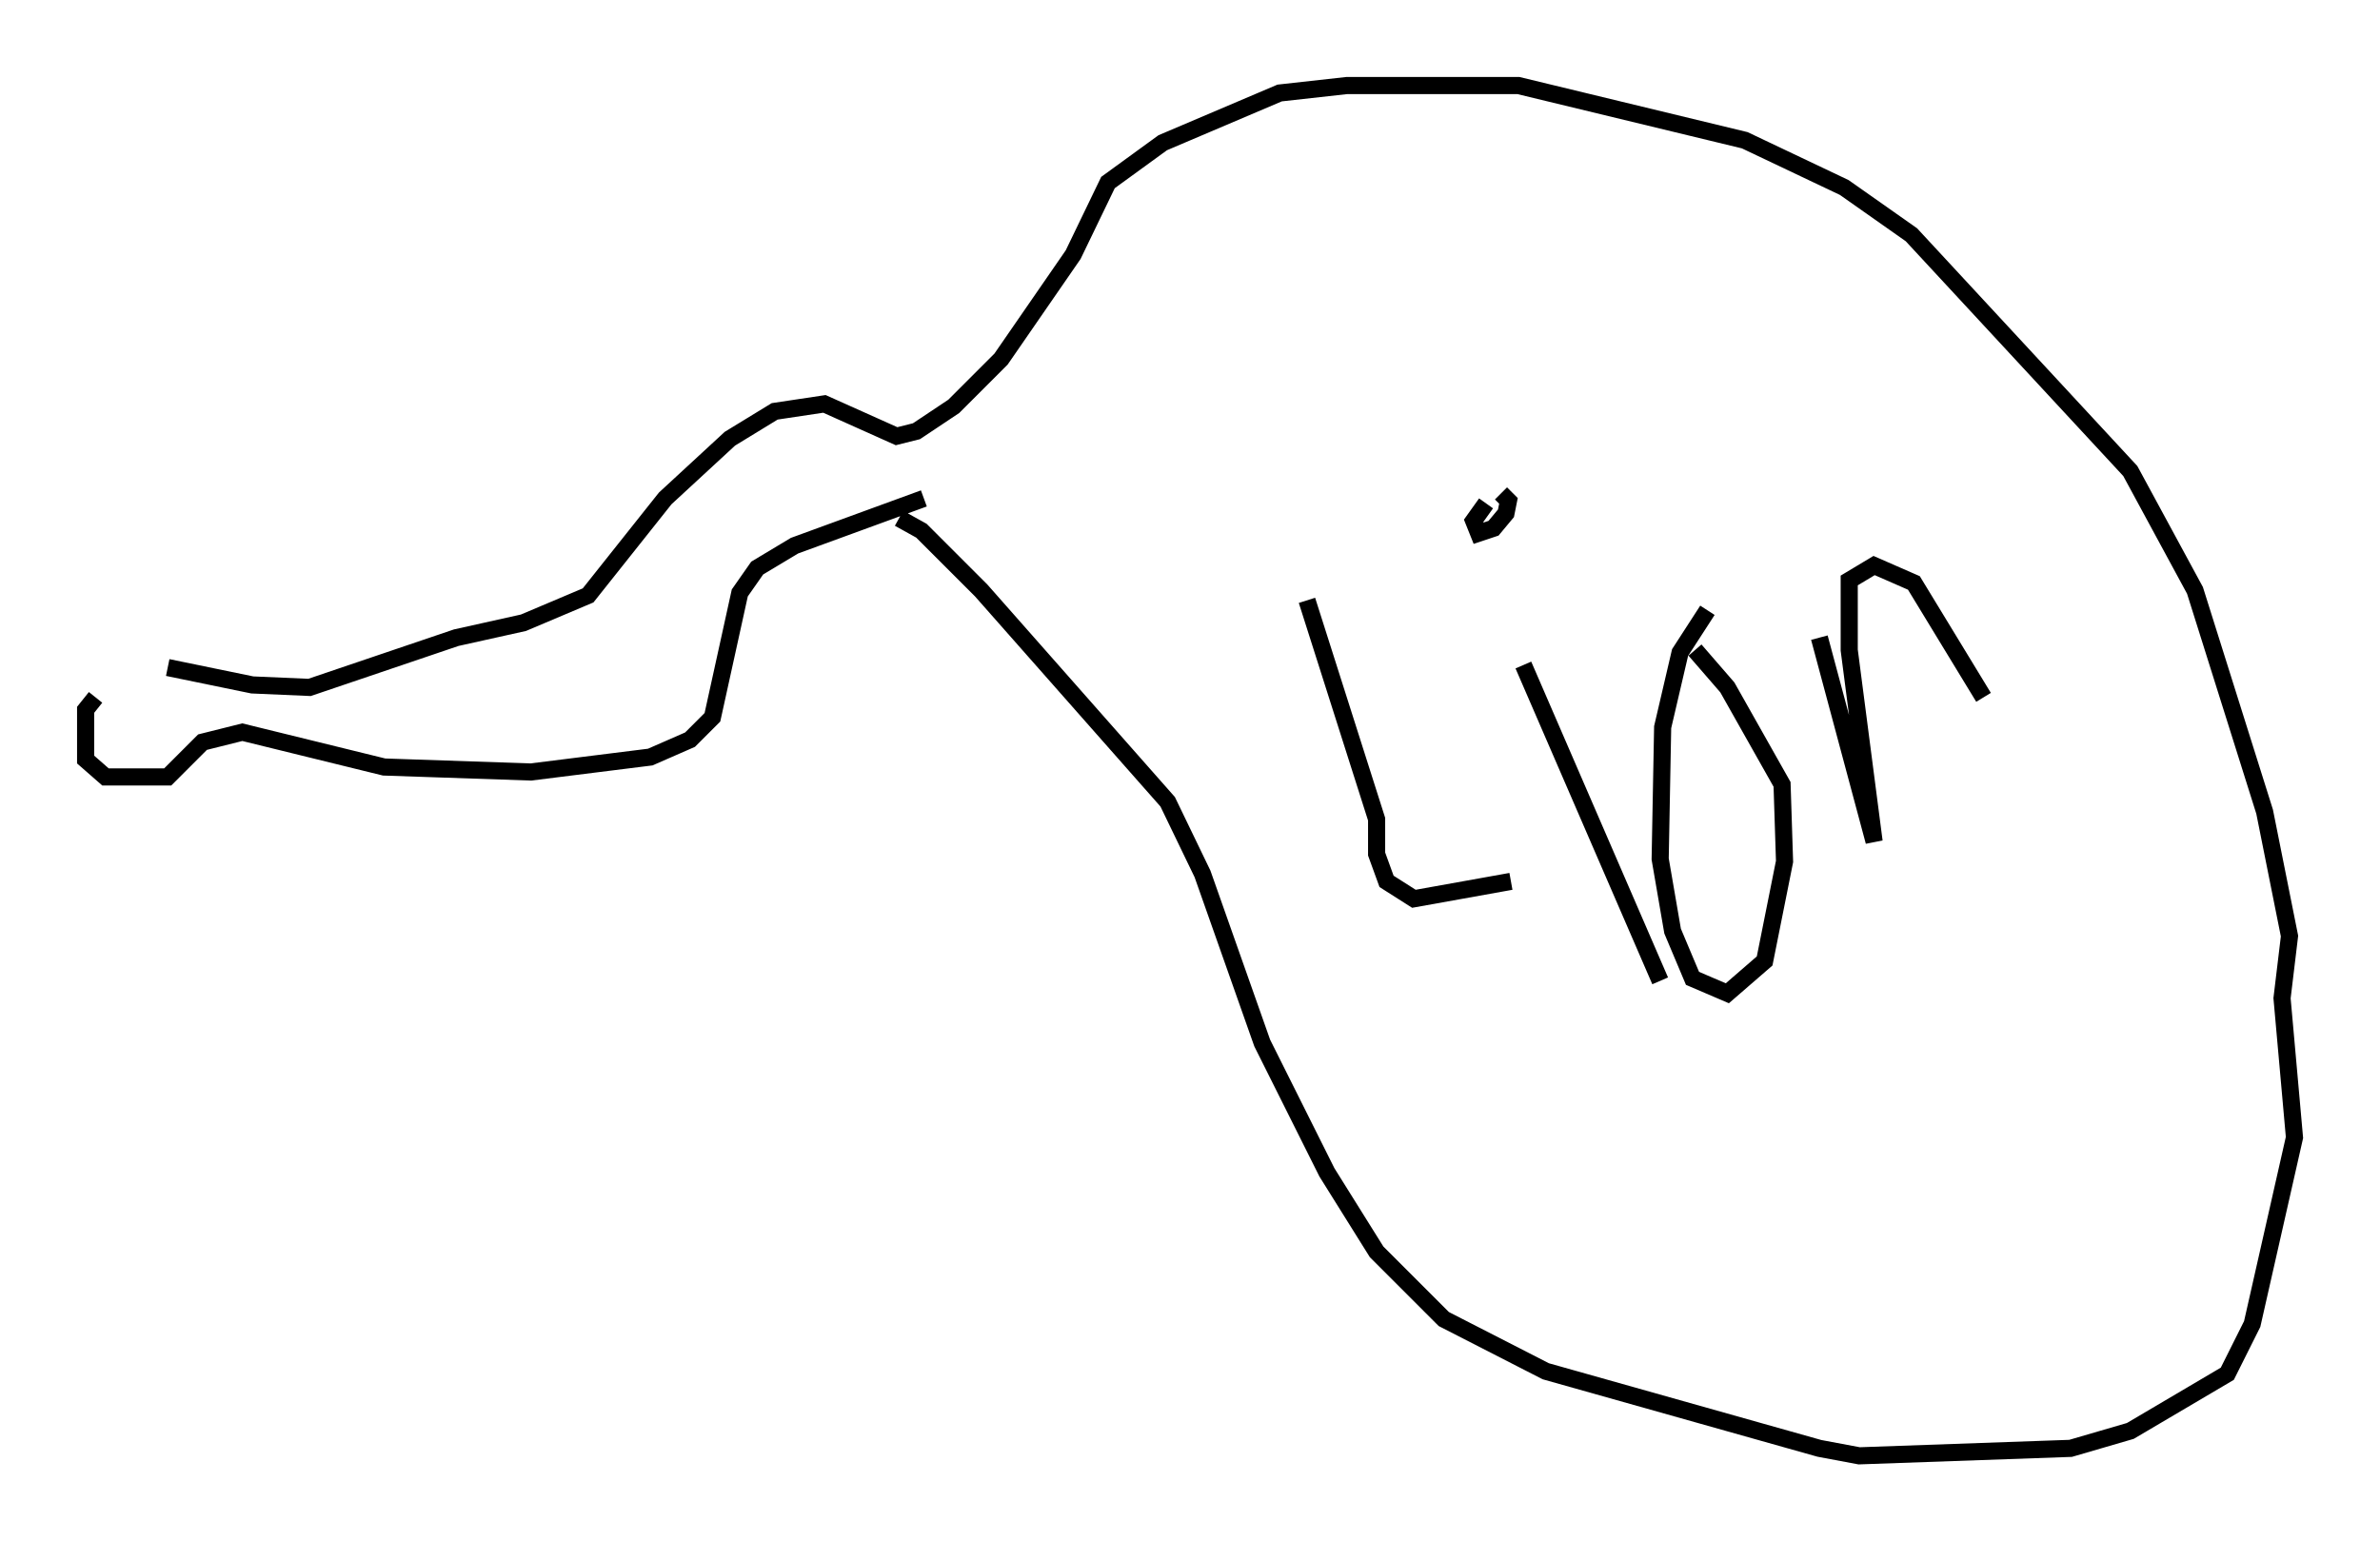 <?xml version="1.0" encoding="utf-8" ?>
<svg baseProfile="full" height="90.033" version="1.1" width="138.983" xmlns="http://www.w3.org/2000/svg" xmlns:ev="http://www.w3.org/2001/xml-events" xmlns:xlink="http://www.w3.org/1999/xlink"><defs /><rect fill="white" height="90.033" width="138.983" x="0" y="0" /><path d="M10.955, 38.698 m-5.374, 2.034 l-0.581, 0.726 0.0, 2.905 l1.162, 1.017 3.631, 0.0 l2.034, -2.034 2.324, -0.581 l8.279, 2.034 8.57, 0.291 l6.972, -0.872 2.324, -1.017 l1.307, -1.307 1.598, -7.263 l1.017, -1.453 2.179, -1.307 l7.553, -2.76 m-44.156, 9.877 l4.939, 1.017 3.341, 0.145 l8.57, -2.905 3.922, -0.872 l3.777, -1.598 4.503, -5.665 l3.777, -3.486 2.615, -1.598 l2.905, -0.436 4.212, 1.888 l1.162, -0.291 2.179, -1.453 l2.76, -2.76 4.212, -6.101 l2.034, -4.212 3.196, -2.324 l6.827, -2.905 3.922, -0.436 l10.022, 0.0 13.218, 3.196 l5.81, 2.76 3.922, 2.76 l12.782, 13.799 3.777, 6.972 l4.067, 12.927 1.453, 7.263 l-0.436, 3.631 0.726, 8.134 l-2.469, 10.894 -1.453, 2.905 l-5.665, 3.341 -3.486, 1.017 l-12.346, 0.436 -2.324, -0.436 l-15.978, -4.503 -5.955, -3.05 l-3.922, -3.922 -2.905, -4.648 l-3.777, -7.553 -3.486, -9.877 l-2.034, -4.212 -10.894, -12.346 l-3.486, -3.486 -1.307, -0.726 m23.821, 4.793 l4.067, 12.782 0.0, 2.034 l0.581, 1.598 1.598, 1.017 l5.665, -1.017 m0.726, -12.637 l7.989, 18.447 m-10.168, -27.888 l-0.726, 1.017 0.291, 0.726 l0.872, -0.291 0.726, -0.872 l0.145, -0.726 -0.436, -0.436 m7.408, 4.067 l0.0, 0.0 m4.648, 2.76 l-1.598, 2.469 -1.017, 4.358 l-0.145, 7.698 0.726, 4.212 l1.162, 2.76 2.034, 0.872 l2.179, -1.888 1.162, -5.81 l-0.145, -4.503 -3.196, -5.665 l-1.888, -2.179 m7.263, -0.726 l3.196, 11.911 -1.453, -11.184 l0.0, -4.067 1.453, -0.872 l2.324, 1.017 4.067, 6.682 " fill="none" stroke="black" stroke-width="1" /></svg>
